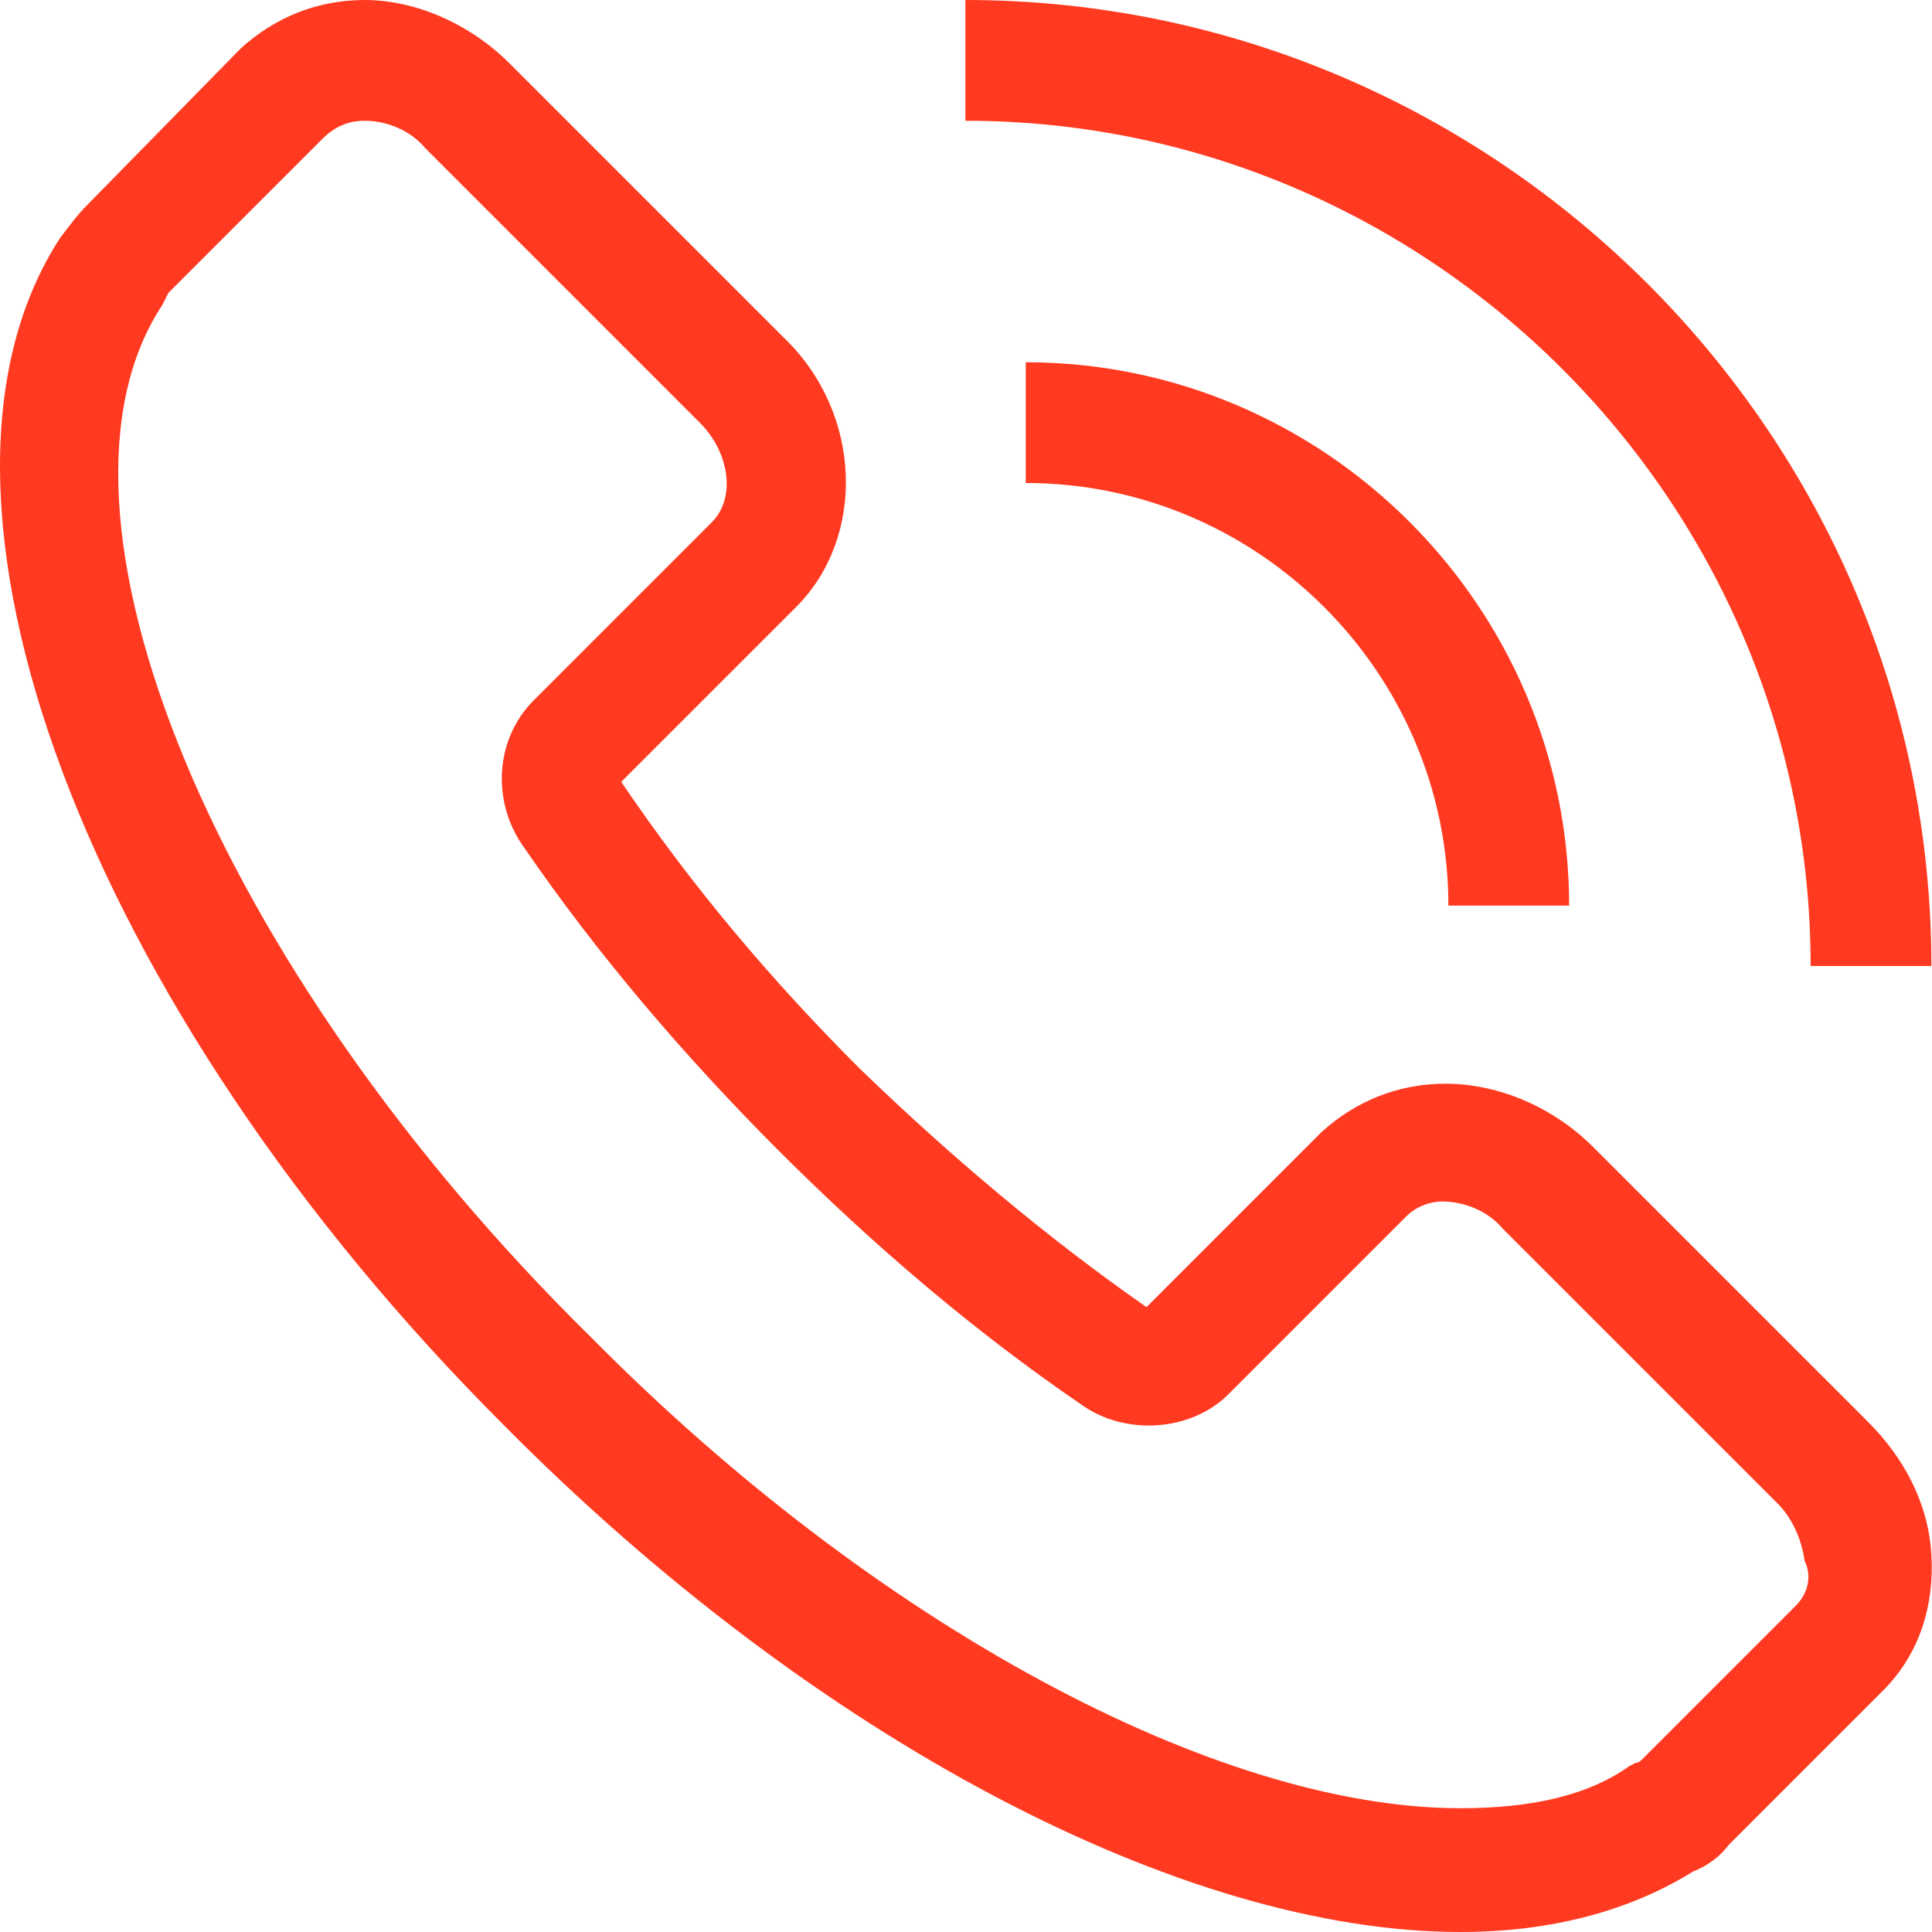 <svg width="44" height="44" viewBox="0 0 44 44" fill="none" xmlns="http://www.w3.org/2000/svg">
<path d="M23.361 8.25V11C28.654 11 32.986 15.331 32.986 20.625H35.736C35.736 13.819 30.167 8.25 23.361 8.25Z" fill="#FF3A20"/>
<path d="M41.236 22H43.986C43.986 9.9 34.086 0 21.986 0V2.75C32.573 2.75 41.236 11.412 41.236 22Z" fill="#FF3A20"/>
<path d="M42.542 32.381L36.286 26.125C35.392 25.231 34.155 24.681 32.917 24.681C31.817 24.681 30.855 25.094 30.098 25.781L26.111 29.769C23.842 28.188 21.642 26.331 19.58 24.337C17.517 22.275 15.73 20.144 14.148 17.806L18.136 13.819C19.717 12.238 19.648 9.419 17.861 7.7L11.605 1.444C10.711 0.55 9.473 0 8.305 0C7.205 0 6.242 0.412 5.486 1.1L1.98 4.675C1.773 4.881 1.567 5.156 1.361 5.431C-2.42 11.275 1.911 22.894 11.467 32.45C18.548 39.6 26.936 44 33.261 44C35.323 44 37.111 43.519 38.555 42.625C38.898 42.487 39.173 42.281 39.38 42.006L42.886 38.5C43.711 37.675 44.055 36.575 43.986 35.406C43.917 34.237 43.367 33.206 42.542 32.381ZM40.892 36.575L37.386 40.081C37.386 40.081 37.317 40.15 37.248 40.15L37.111 40.219C36.148 40.906 34.842 41.181 33.261 41.181C27.692 41.181 19.923 36.987 13.461 30.456C4.867 22 0.605 11.619 3.698 6.944L3.767 6.806C3.836 6.669 3.836 6.669 3.836 6.669L7.342 3.163C7.686 2.819 8.03 2.75 8.305 2.75C8.786 2.75 9.336 2.956 9.68 3.369L15.936 9.625C16.623 10.312 16.761 11.344 16.211 11.894L12.155 15.95C11.261 16.844 11.192 18.288 11.948 19.319C13.598 21.725 15.592 24.062 17.723 26.194C19.923 28.394 22.192 30.319 24.598 31.969C25.63 32.725 27.142 32.587 27.967 31.762L32.023 27.706C32.298 27.431 32.642 27.363 32.848 27.363C33.33 27.363 33.88 27.569 34.223 27.981L40.48 34.237C40.823 34.581 41.03 35.062 41.098 35.544C41.236 35.819 41.236 36.231 40.892 36.575Z" fill="#FF3A20"/>
</svg>
